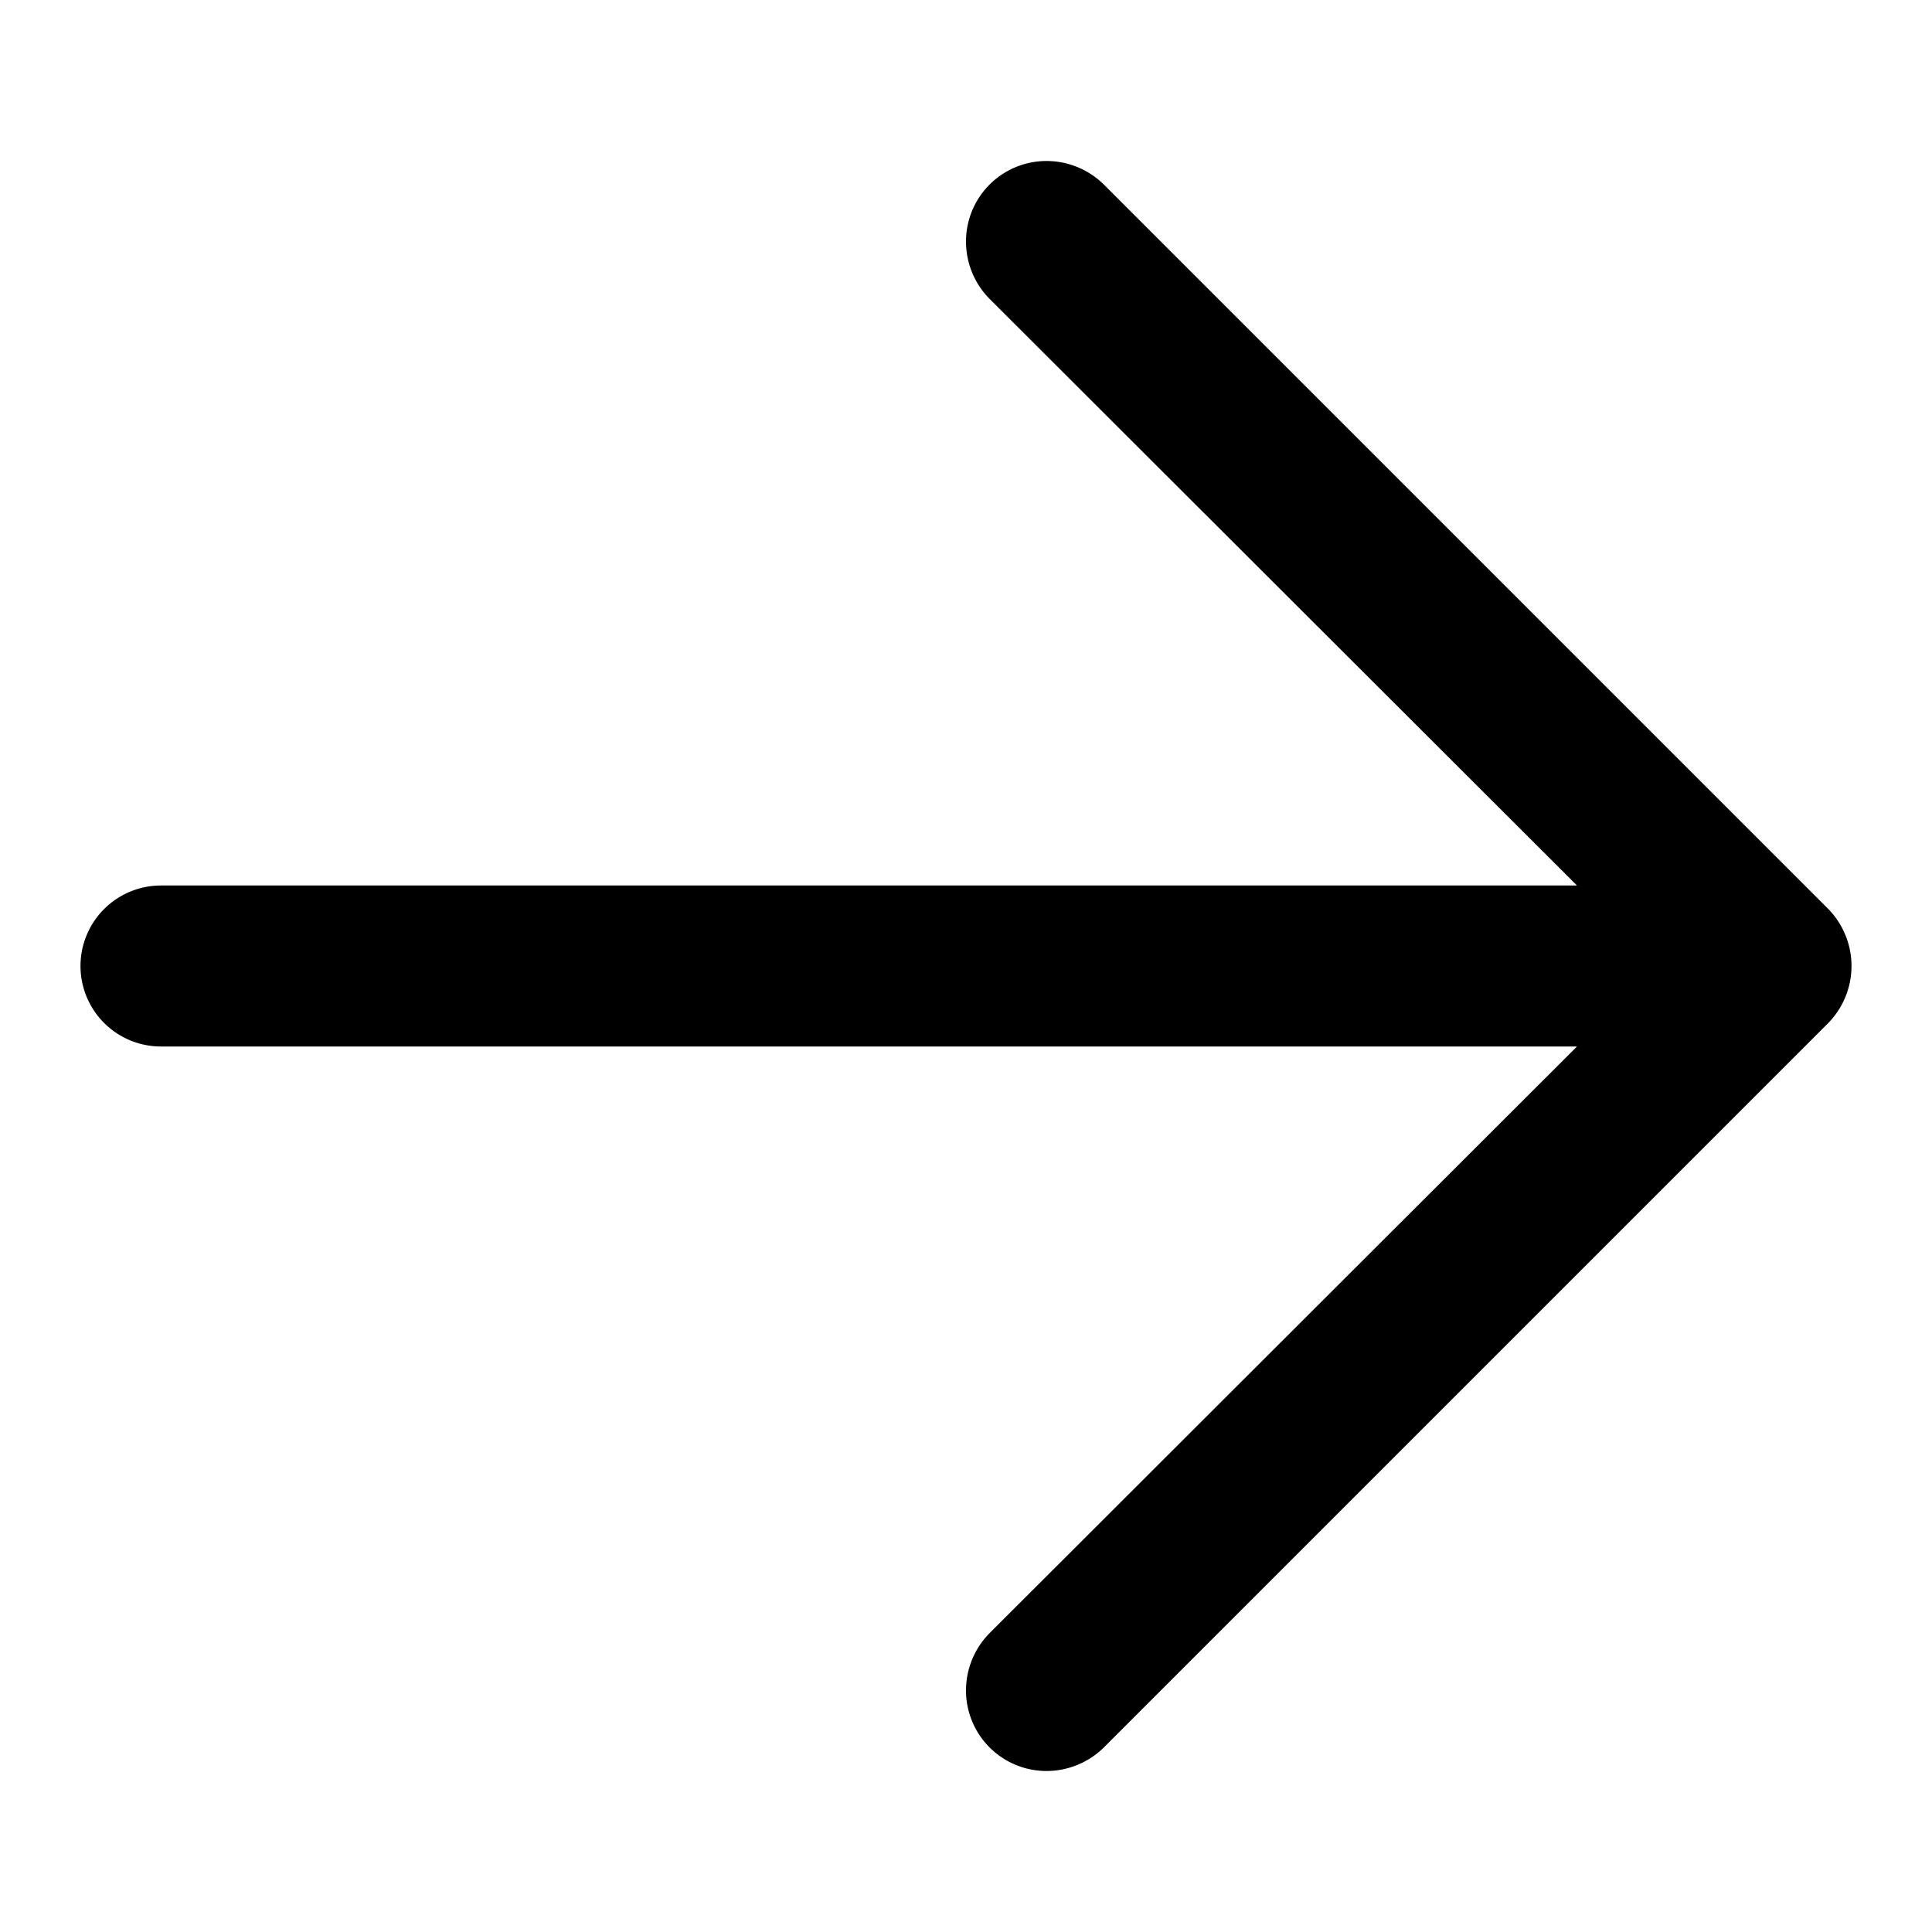 <svg width="24" height="24" viewBox="0 0 24 24" fill="none" xmlns="http://www.w3.org/2000/svg">
    <path d="M23 12c0 .265-.104.52-.29.71l-9 9c-.19.186-.445.29-.71.29a1 1 0 0 1-1-1c0-.265.104-.52.29-.71l7.3-7.29H2a1 1 0 0 1 0-2h17.59l-7.3-7.29A1.013 1.013 0 0 1 12 3a1 1 0 0 1 1-1c.265 0 .52.104.71.29l9 9c.186.19.29.445.29.71z" fill="currentColor"/>
</svg>

